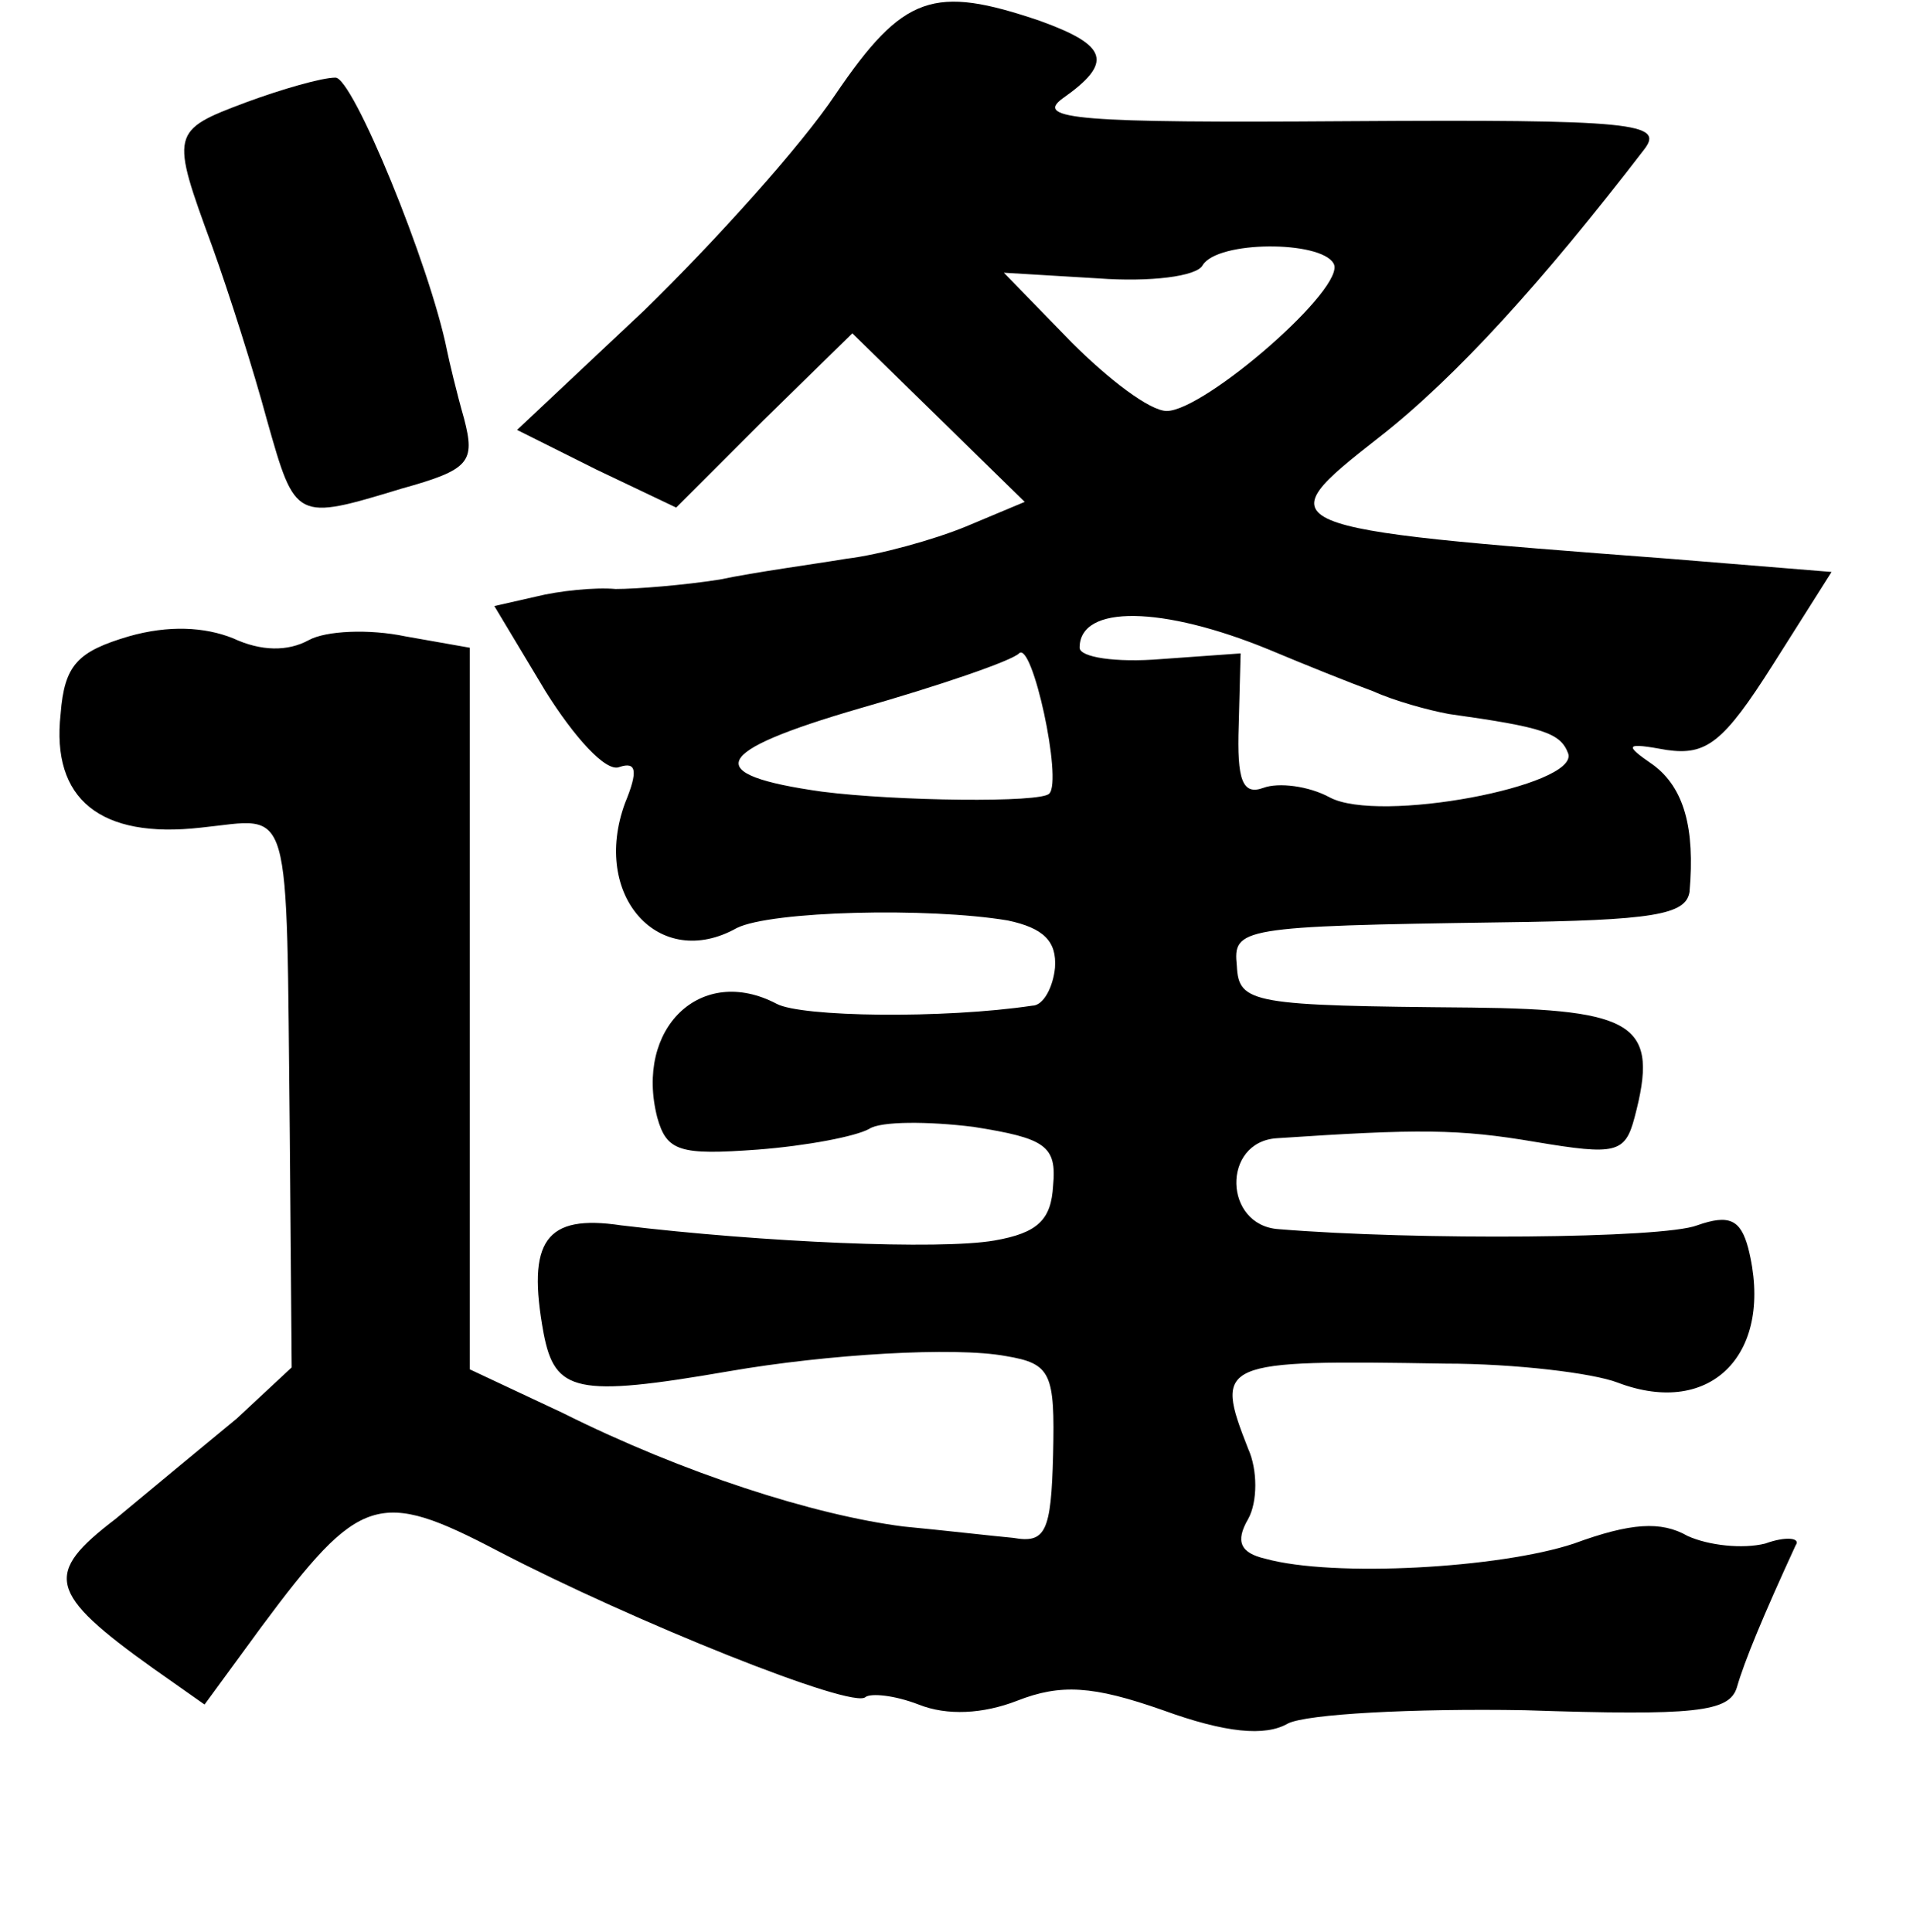 <?xml version="1.0" standalone="no"?>
<!DOCTYPE svg PUBLIC "-//W3C//DTD SVG 20010904//EN"
 "http://www.w3.org/TR/2001/REC-SVG-20010904/DTD/svg10.dtd">
<svg version="1.0" xmlns="http://www.w3.org/2000/svg"
 width="101pt" height="102pt" viewBox="0 0 101 102"
 preserveAspectRatio="xMidYMid meet">
<g transform="translate(0,102) scale(0.1,-0.1)"
fill="#000000" stroke="none">
<path d="M441 970 c-18 -27 -64 -78 -101 -114 l-67 -63 42 -21 42 -20 46 46
47 46 45 -44 46 -45 -31 -13 c-17 -7 -46 -15 -63 -17 -18 -3 -48 -7 -67 -11
-19 -3 -44 -5 -55 -5 -11 1 -30 -1 -42 -4 l-22 -5 27 -45 c15 -24 32 -43 39
-40 9 3 10 -2 3 -19 -18 -49 18 -89 59 -66 18 9 101 11 143 4 19 -4 26 -11 25
-25 -1 -10 -6 -20 -12 -20 -47 -7 -122 -6 -135 1 -40 21 -75 -13 -63 -60 5
-18 12 -20 53 -17 26 2 52 7 59 11 6 4 31 4 55 1 38 -6 44 -10 42 -31 -1 -18
-8 -25 -31 -29 -29 -5 -122 -1 -197 8 -40 6 -50 -8 -41 -57 6 -31 17 -34 98
-20 52 9 119 13 146 8 24 -4 26 -9 25 -52 -1 -41 -4 -47 -21 -44 -11 1 -37 4
-58 6 -47 6 -116 28 -180 60 l-49 23 0 191 0 190 -34 6 c-19 4 -42 3 -51 -2
-11 -6 -25 -6 -40 1 -15 6 -34 7 -55 1 -27 -8 -34 -15 -36 -41 -5 -45 21 -66
74 -60 49 5 45 18 47 -162 l1 -123 -29 -27 c-17 -14 -46 -38 -64 -53 -38 -29
-36 -39 20 -79 l27 -19 30 41 c52 70 62 73 125 40 71 -37 188 -84 194 -77 3 2
15 1 28 -4 15 -6 34 -5 52 2 23 9 40 8 77 -5 33 -12 54 -14 66 -7 10 5 66 8
125 7 90 -3 108 -1 112 12 4 14 14 38 31 75 3 4 -5 5 -16 1 -12 -3 -30 -1 -41
4 -14 8 -30 7 -60 -4 -39 -13 -127 -18 -163 -8 -13 3 -16 9 -9 21 5 9 5 26 0
37 -18 46 -16 47 104 45 37 0 78 -5 91 -10 50 -19 83 16 69 71 -4 15 -10 18
-27 12 -18 -7 -148 -8 -221 -2 -29 2 -30 46 -1 48 75 5 96 5 137 -2 42 -7 47
-6 52 13 13 49 1 57 -86 58 -116 1 -123 2 -124 22 -2 20 1 21 140 23 80 1 97
4 99 16 3 34 -3 55 -19 67 -16 11 -15 12 7 8 21 -3 30 4 56 45 l31 49 -86 7
c-212 16 -213 17 -153 64 41 32 87 83 140 152 11 14 -5 16 -157 15 -141 -1
-165 1 -150 12 27 19 24 28 -12 41 -56 19 -72 14 -108 -39z m263 -89 c8 -12
-68 -78 -88 -78 -9 0 -31 17 -50 36 l-36 37 50 -3 c27 -2 52 1 55 7 8 13 62
13 69 1z m-34 -204 c19 -8 44 -18 55 -22 11 -5 29 -10 40 -12 50 -7 59 -10 63
-21 5 -17 -100 -37 -126 -23 -11 6 -27 8 -35 5 -11 -4 -14 4 -13 33 l1 38 -42
-3 c-24 -2 -43 1 -43 6 0 23 44 22 100 -1z m-116 -76 c-4 -5 -81 -4 -120 1
-64 9 -59 21 20 44 42 12 80 25 84 29 7 7 23 -67 16 -74z"/>
<path d="M130 966 c-40 -15 -40 -16 -18 -76 9 -25 22 -66 29 -92 15 -53 15
-53 71 -36 36 10 39 14 33 37 -4 14 -8 31 -9 36 -9 45 -50 145 -59 144 -7 0
-28 -6 -47 -13z"/>
</g>
</svg>
